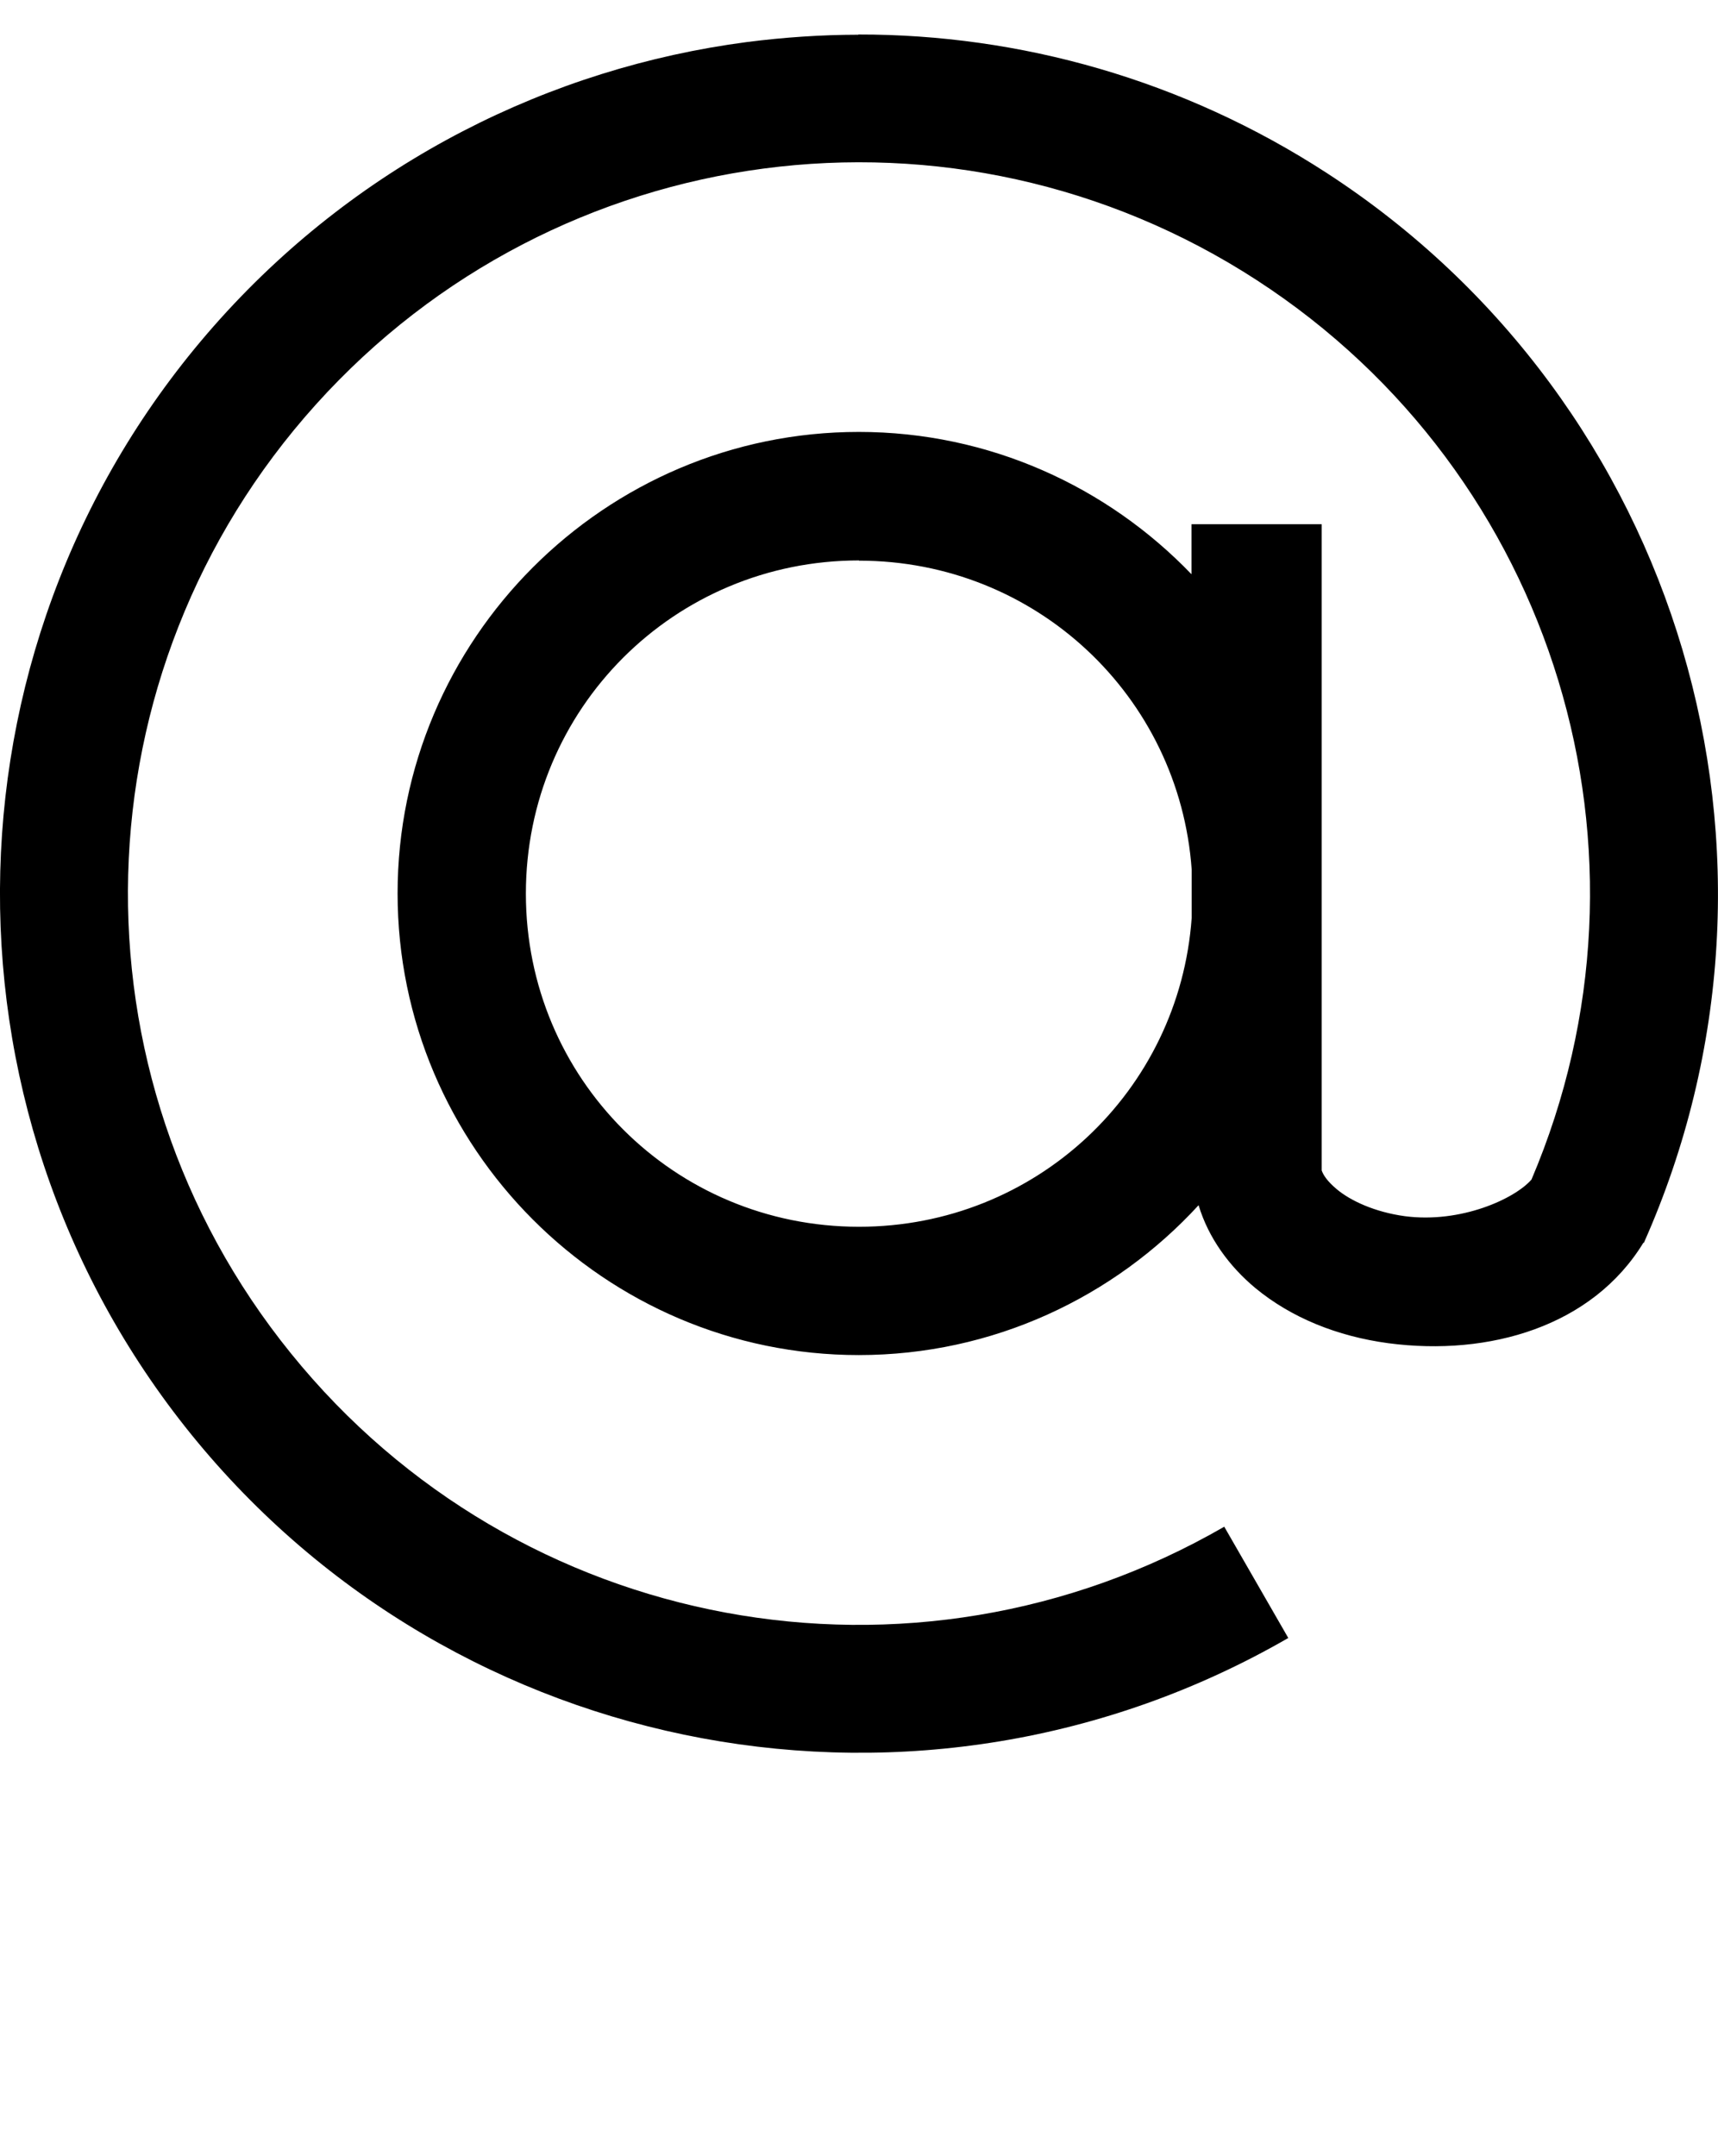 <?xml version="1.0" encoding="UTF-8" standalone="no"?>
<!-- Created with Inkscape (http://www.inkscape.org/) -->

<svg
   width="7.968mm"
   height="9.998mm"
   viewBox="0 0 7.968 9.998"
   version="1.1"
   id="svg5"
   sodipodi:docname="at.svg"
   inkscape:version="1.1.1 (3bf5ae0d25, 2021-09-20)"
   xmlns:inkscape="http://www.inkscape.org/namespaces/inkscape"
   xmlns:sodipodi="http://sodipodi.sourceforge.net/DTD/sodipodi-0.dtd"
   xmlns="http://www.w3.org/2000/svg"
   xmlns:svg="http://www.w3.org/2000/svg">
  <sodipodi:namedview
     id="namedview7"
     pagecolor="#ffffff"
     bordercolor="#cccccc"
     borderopacity="1"
     inkscape:pageshadow="0"
     inkscape:pageopacity="1"
     inkscape:pagecheckerboard="0"
     inkscape:document-units="mm"
     showgrid="false"
     inkscape:zoom="10.248373"
     inkscape:cx="35.029952"
     inkscape:cy="24.930788"
     inkscape:window-width="1920"
     inkscape:window-height="1017"
     inkscape:window-x="1912"
     inkscape:window-y="-8"
     inkscape:window-maximized="1"
     inkscape:current-layer="layer1" />
  <defs
     id="defs2" />
  <g
     inkscape:label="Layer 1"
     inkscape:groupmode="layer"
     id="layer1"
     transform="translate(-44.362,-117.684)">
    <path
       id="path5646"
       style="color:#000000;fill:#000000;stroke-width:1;-inkscape-stroke:none"
       d="m 48.343,117.845 c -0.173,2.6e-4 -0.345,0.012 -0.517,0.034 -0.914,0.12 -1.787,0.556 -2.442,1.283 -1.31,1.455 -1.367,3.652 -0.135,5.174 1.232,1.521 3.393,1.922 5.088,0.944 l -0.297,-0.516 c -1.446,0.835 -3.278,0.495 -4.328,-0.803 -1.051,-1.297 -1.002,-3.16 0.115,-4.401 1.117,-1.241 2.965,-1.485 4.365,-0.576 1.384,0.899 1.917,2.657 1.273,4.17 -0.077,0.089 -0.327,0.204 -0.587,0.17 -0.14,-0.019 -0.253,-0.072 -0.316,-0.125 -0.042,-0.035 -0.062,-0.064 -0.07,-0.087 v -2.997 h -0.604 v 0.232 c -0.39,-0.406 -0.938,-0.66 -1.543,-0.66 -1.179,0 -2.139,0.962 -2.139,2.14 0,1.179 0.96,2.141 2.139,2.141 0.622,0 1.184,-0.268 1.576,-0.695 0.046,0.153 0.144,0.285 0.263,0.384 0.167,0.138 0.38,0.224 0.617,0.256 0.469,0.062 0.947,-0.079 1.183,-0.466 l 0.002,0.001 c 0.796,-1.789 0.171,-3.896 -1.471,-4.962 -0.667,-0.433 -1.423,-0.643 -2.172,-0.642 z m 0.003,2.439 c 0.82,0 1.486,0.629 1.543,1.433 v 0.223 c -0.057,0.804 -0.723,1.433 -1.543,1.433 -0.857,0 -1.545,-0.688 -1.545,-1.545 0,-0.857 0.688,-1.545 1.545,-1.545 z" />
  </g>
</svg>

